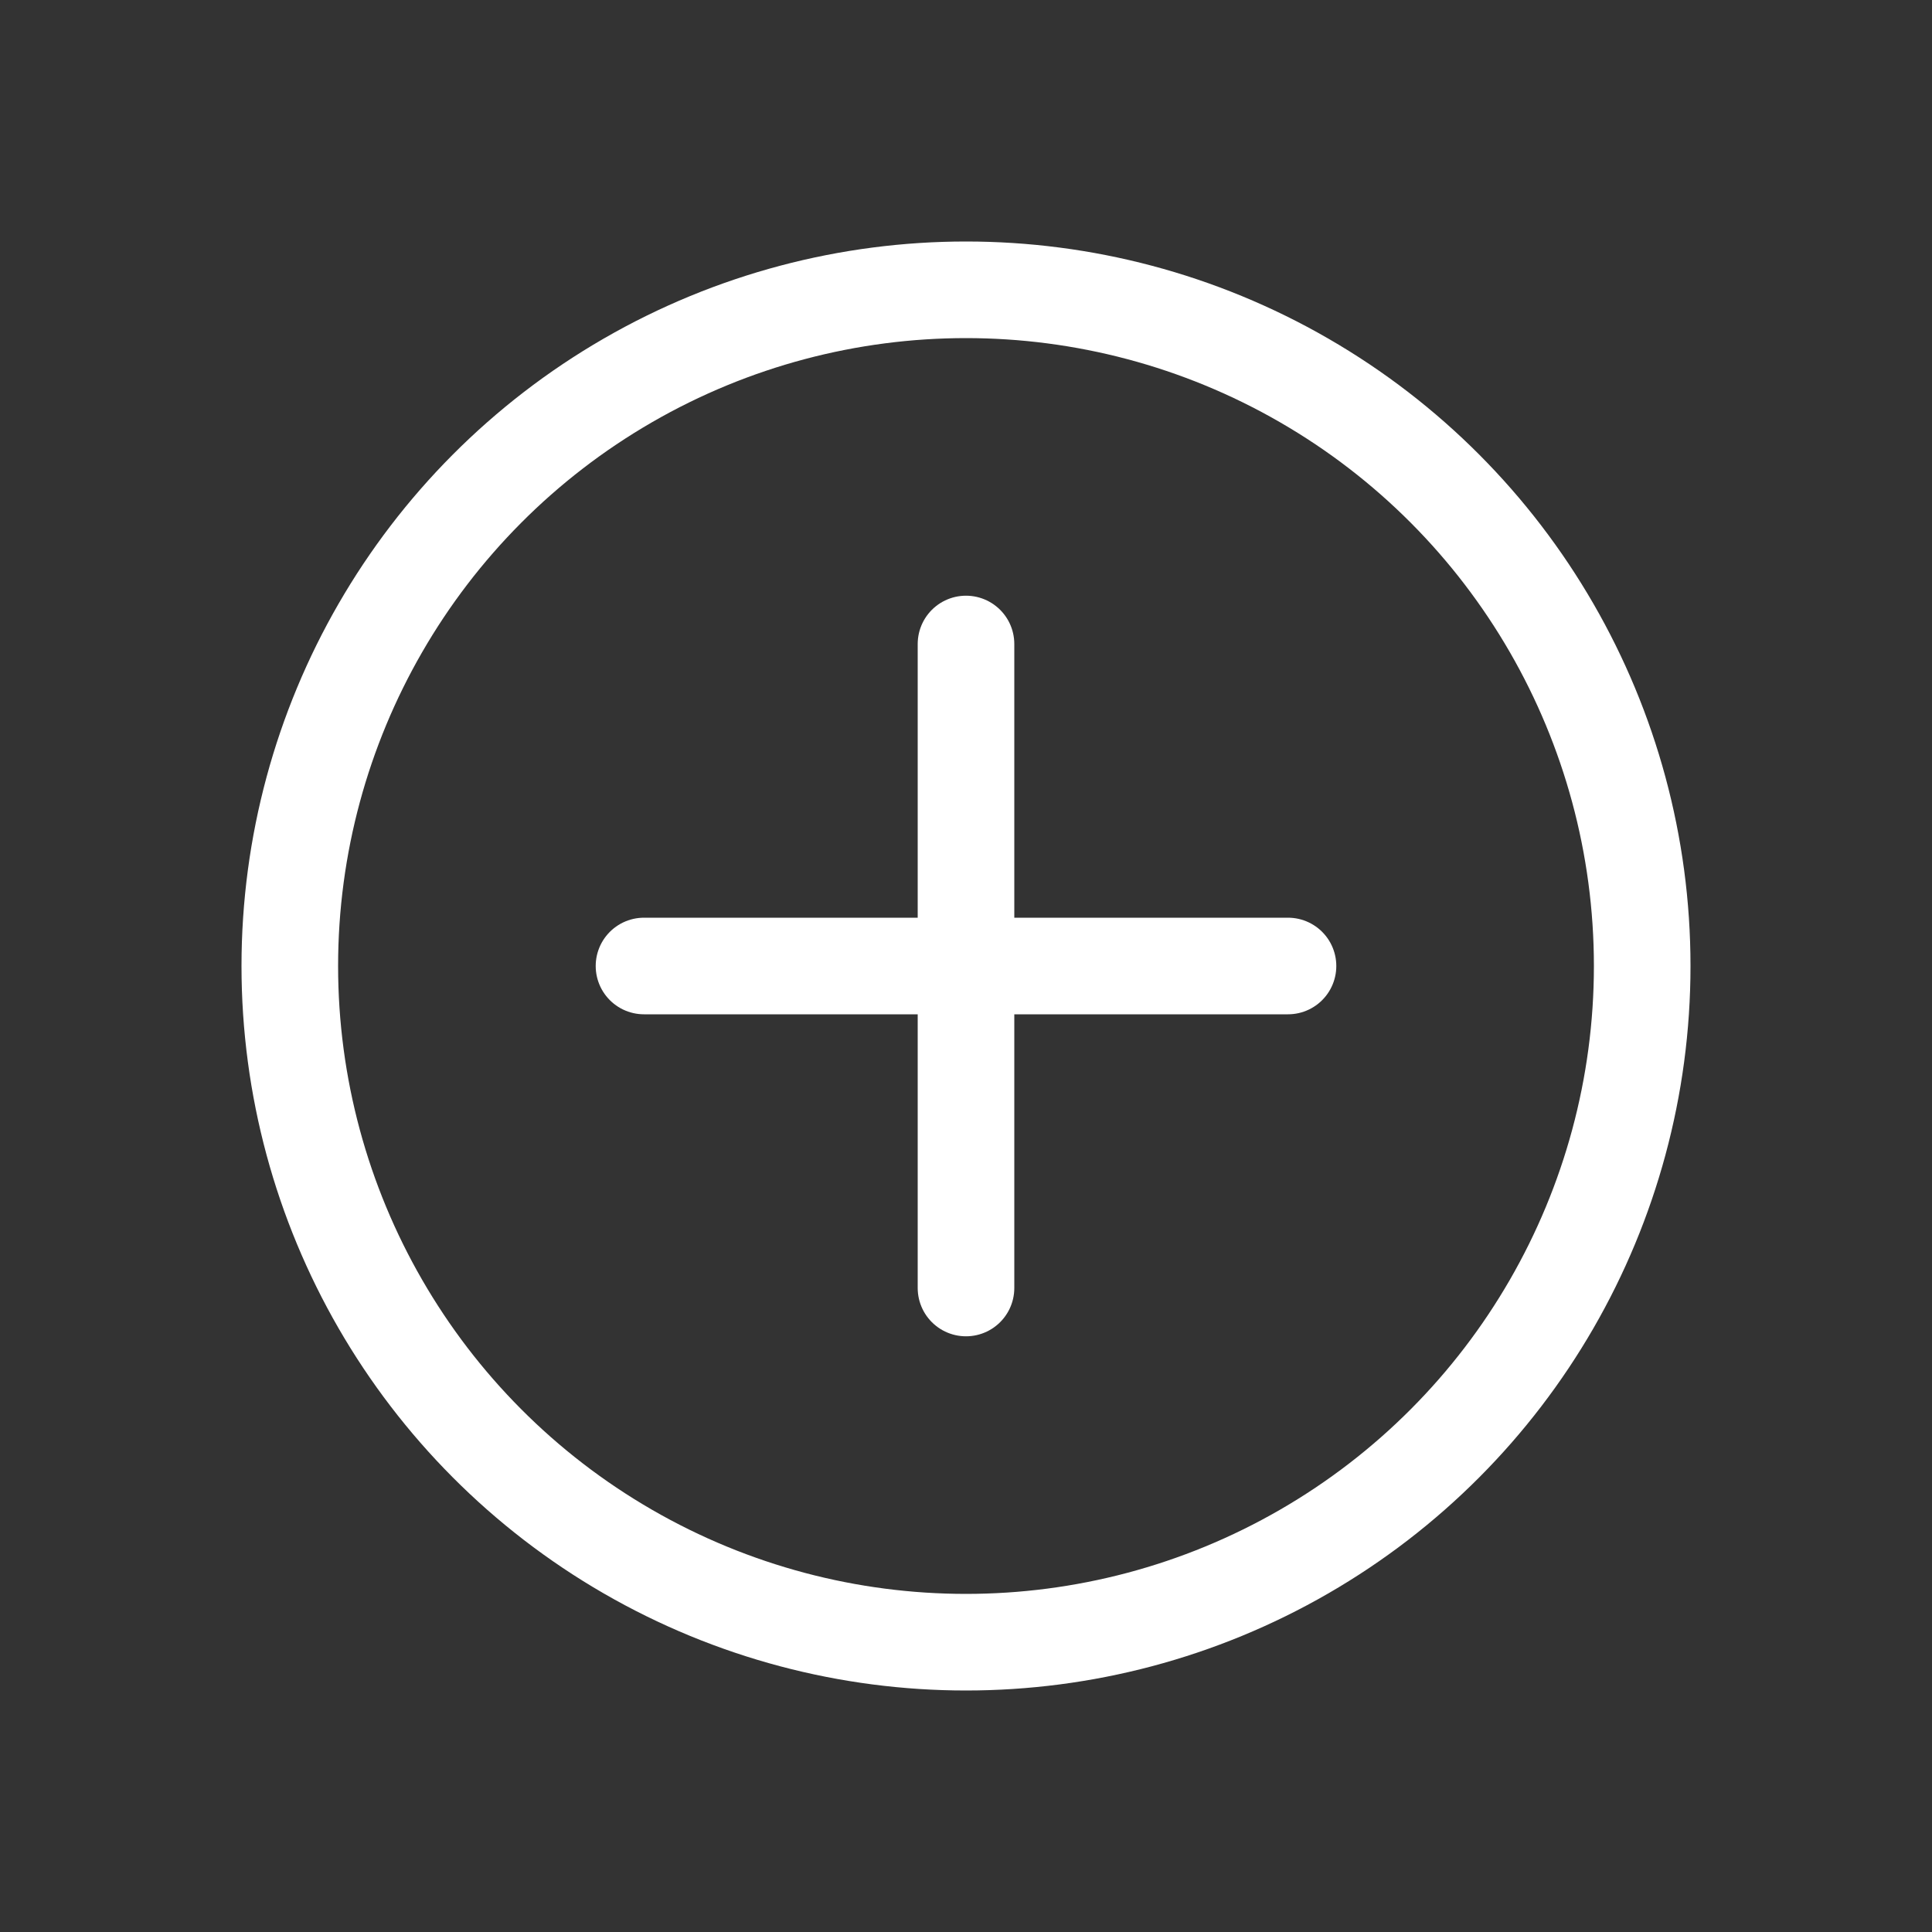 <svg width="24" height="24" viewBox="0 0 24 24" fill="none" xmlns="http://www.w3.org/2000/svg">
<rect x="0" y="0" width="24" height="24" fill="#333333" stroke="none"/>
<circle cx="12" cy="12" r="8.4" stroke="white" stroke-width="1.2"/>
<path d="M12 8L12 16" stroke="white" stroke-width="1.2" stroke-linecap="round"/>
<path d="M16 12L8 12" stroke="white" stroke-width="1.2" stroke-linecap="round"/>
</svg>
